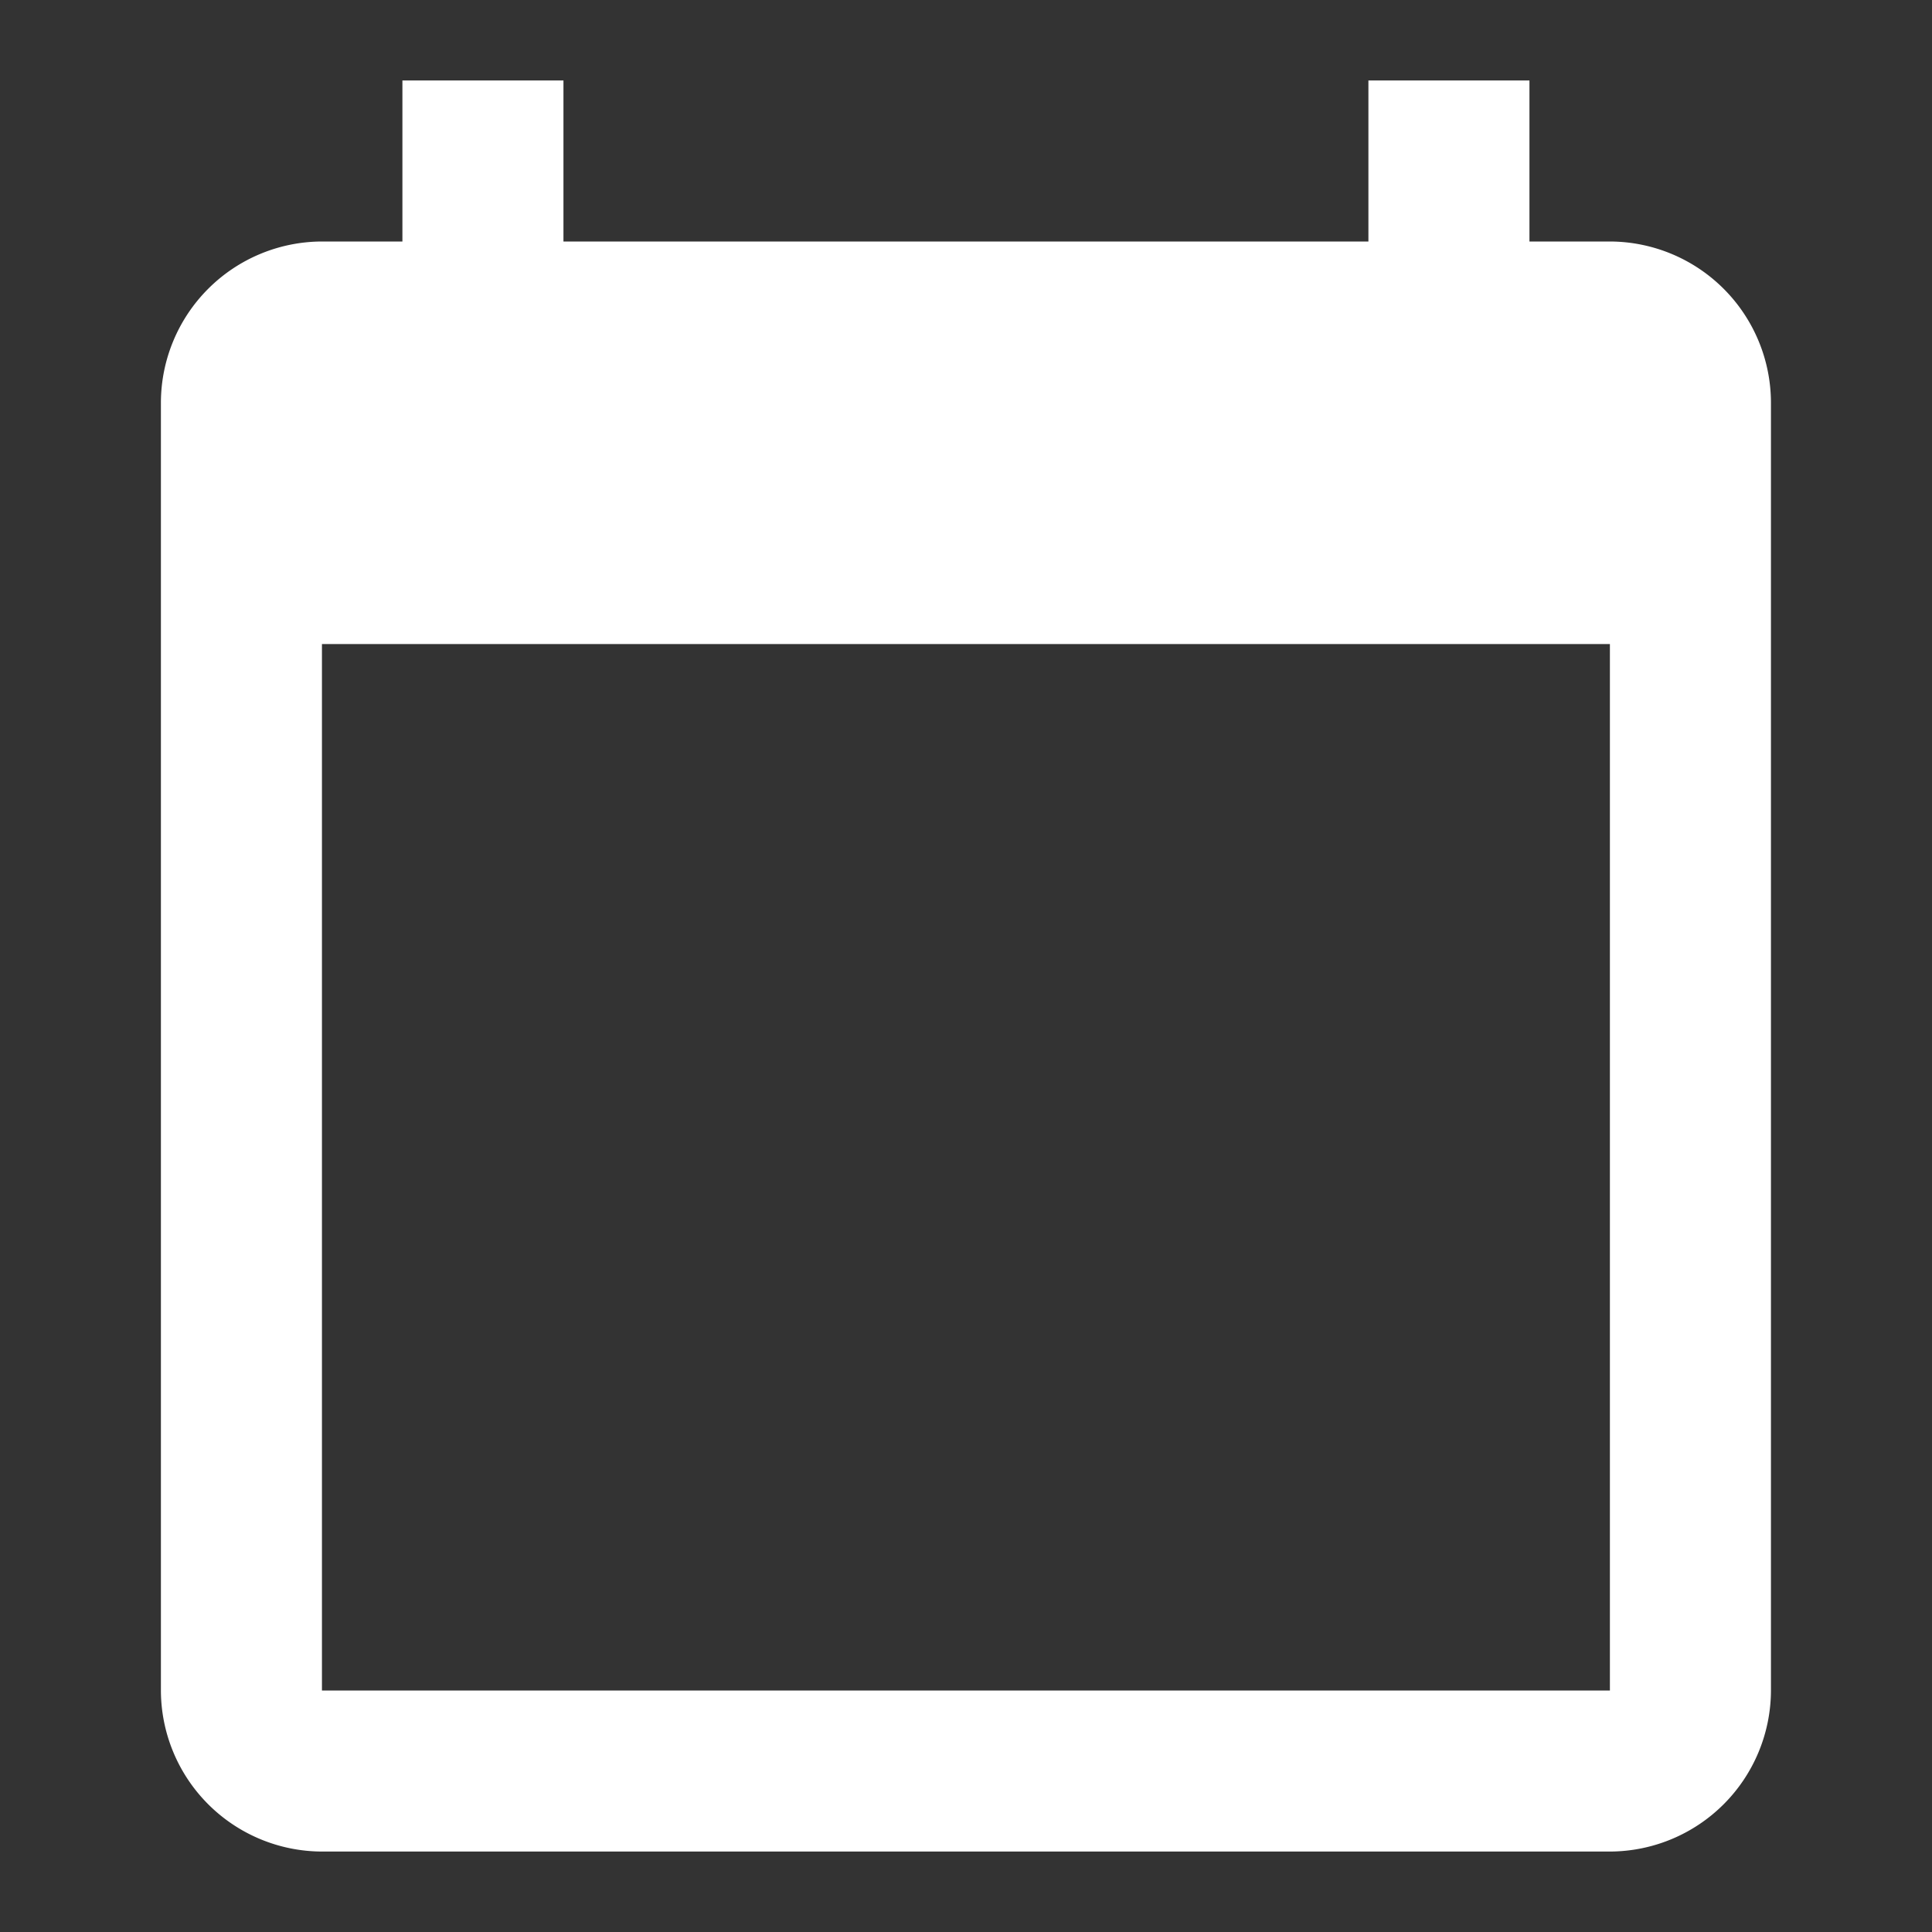 <svg width="14" height="14" fill="none" xmlns="http://www.w3.org/2000/svg"><rect width="100%" height="100%" fill="#333333" stroke="none"/><g clip-path="url(#clip0_41399_654)"><path d="M11.666 1.75h-.583V.583H9.916V1.75H4.083V.583H2.916V1.75h-.583a1.17 1.17 0 00-1.167 1.167v9.333a1.17 1.17 0 001.167 1.167h9.334a1.17 1.17 0 001.166-1.167V2.917a1.17 1.17 0 00-1.167-1.167zm0 10.5H2.333V4.667h9.333v7.583z" fill="#fff"/></g><defs><clipPath id="clip0_41399_654"><path fill="#fff" d="M0 0h14v14H0z"/></clipPath></defs></svg>